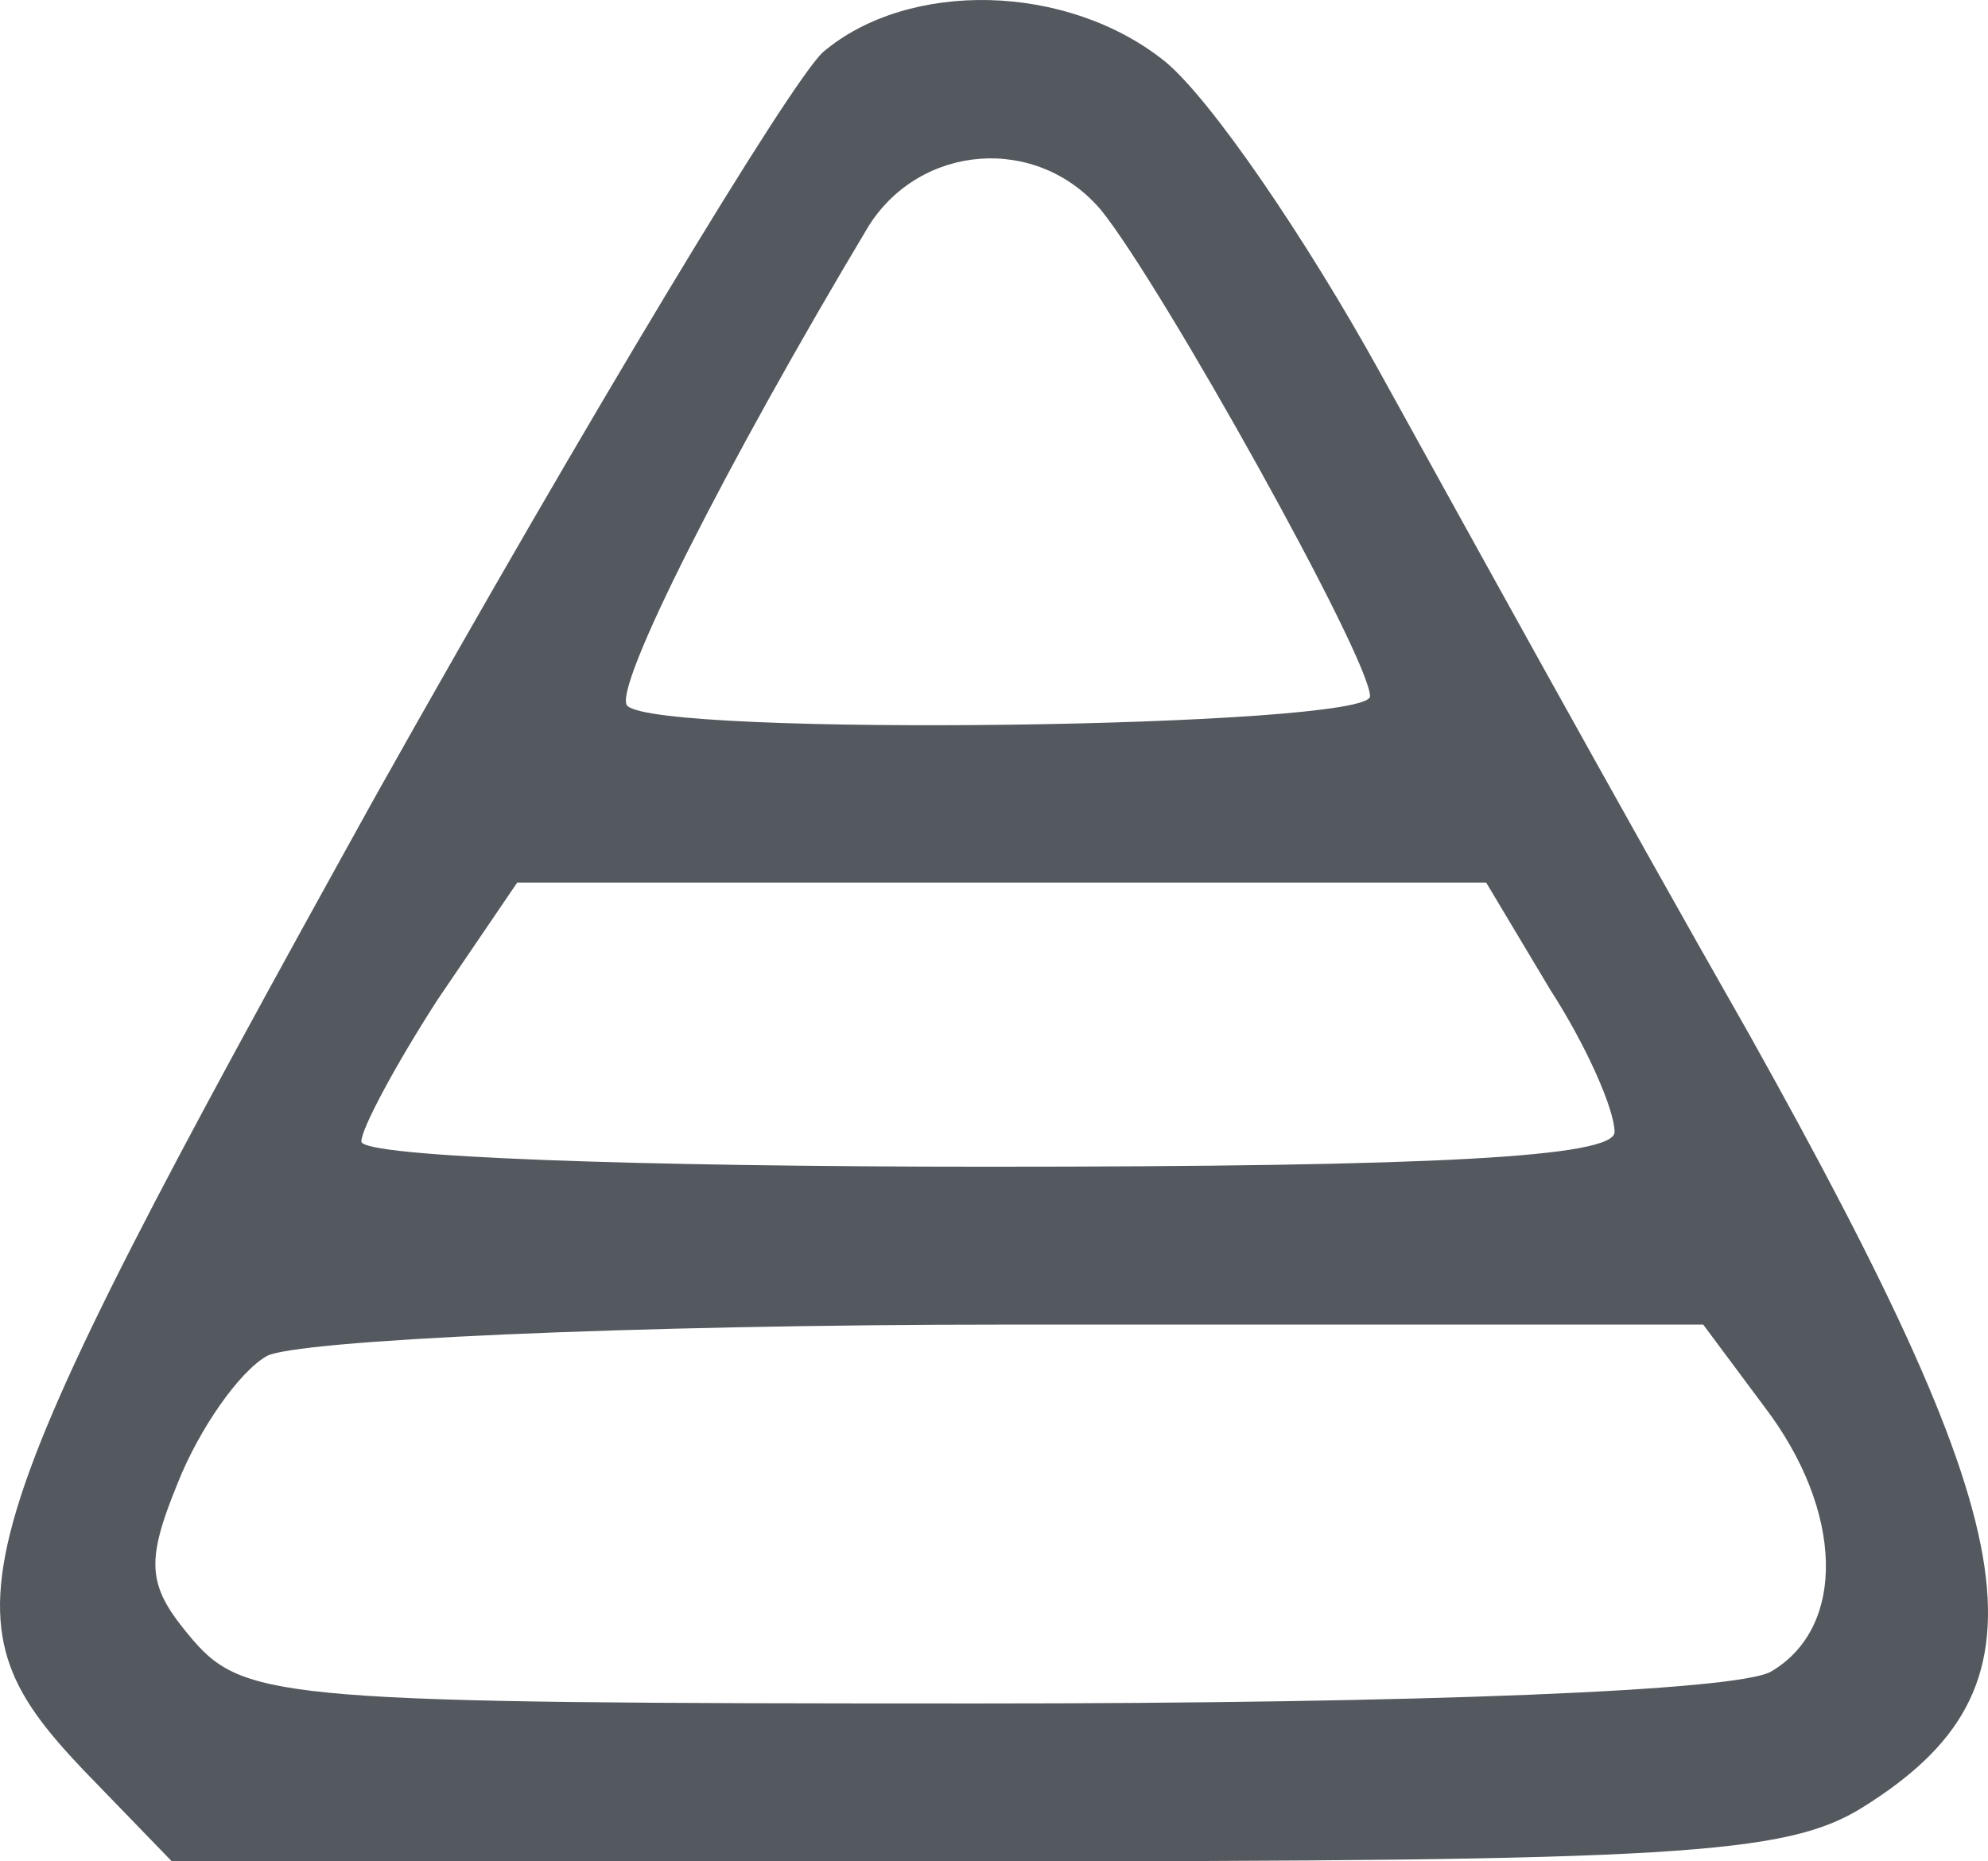 <svg width="47" height="44" viewBox="0 0 47 44" fill="none" xmlns="http://www.w3.org/2000/svg">
<path d="M19.455 1.234C18.66 1.98 13.89 9.892 8.904 18.773C-1.068 36.76 -1.502 38.178 1.967 41.836L4.062 44H22.996C39.617 44 42.218 43.851 44.025 42.731C48.578 39.895 48.072 36.462 41.351 24.445C38.244 18.997 34.341 11.907 32.607 8.772C30.873 5.637 28.633 2.353 27.549 1.458C25.236 -0.408 21.478 -0.483 19.455 1.234ZM26.031 4.966C27.476 6.757 32.39 15.564 32.39 16.459C32.39 17.206 15.553 17.43 14.83 16.683C14.469 16.31 17.142 11.011 20.539 5.339C21.767 3.398 24.513 3.174 26.031 4.966ZM36.654 23.401C37.521 24.744 38.171 26.237 38.171 26.759C38.171 27.356 33.908 27.58 23.357 27.58C15.191 27.58 8.543 27.356 8.543 26.983C8.543 26.684 9.338 25.192 10.349 23.625L12.228 20.863H23.718H35.136L36.654 23.401ZM41.712 33.252C43.591 35.715 43.664 38.477 41.857 39.522C40.99 39.97 33.691 40.268 23.14 40.268C6.881 40.268 5.797 40.194 4.568 38.776C3.484 37.507 3.412 36.984 4.207 35.044C4.713 33.775 5.652 32.431 6.303 32.058C6.953 31.685 14.83 31.312 23.863 31.312H40.267L41.712 33.252Z" fill="#54595F"/>
</svg>
